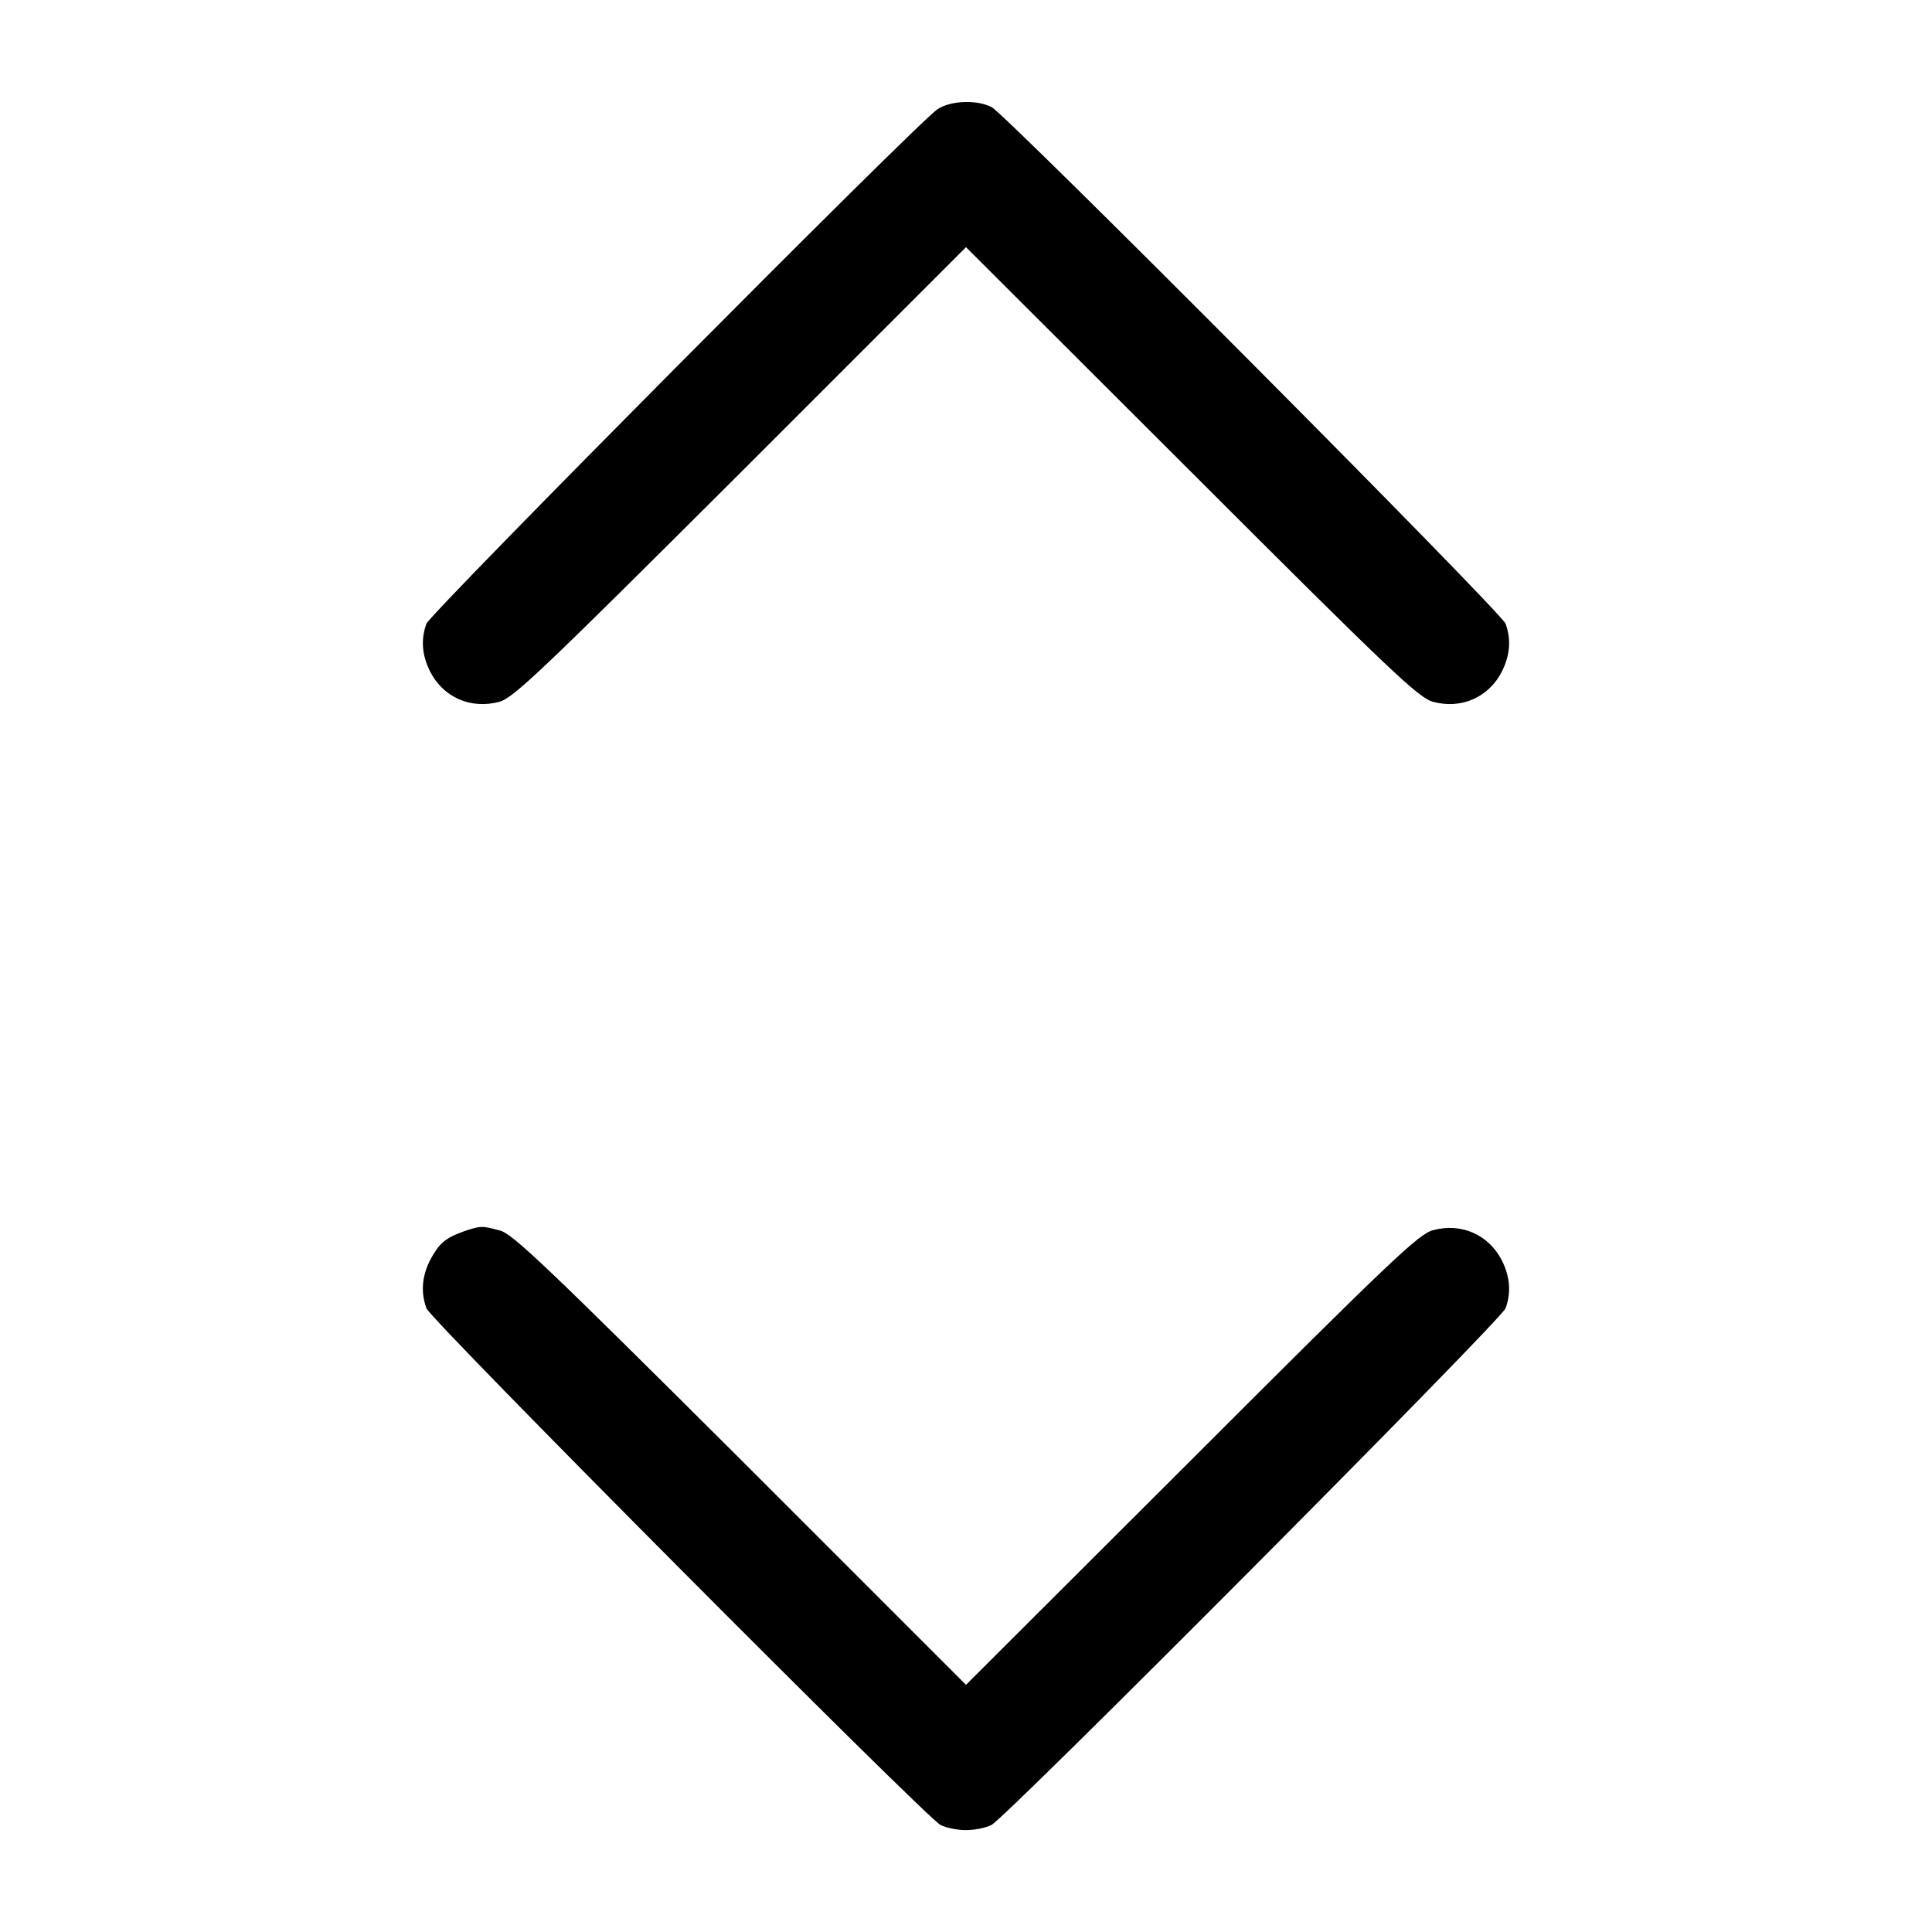 <?xml version="1.0" standalone="no"?>
<!DOCTYPE svg PUBLIC "-//W3C//DTD SVG 20010904//EN"
 "http://www.w3.org/TR/2001/REC-SVG-20010904/DTD/svg10.dtd">
<svg version="1.0" xmlns="http://www.w3.org/2000/svg"
 width="512pt" height="512pt" viewBox="0 0 512 512"
 preserveAspectRatio="xMidYMid meet">

<g transform="translate(0,512) scale(0.1,-0.1)"
fill="#000000" stroke="none">
<path d="M2485 4831 c-50 -32 -1343 -1334 -1355 -1364 -15 -42 -12 -83 10
-127 35 -68 107 -100 183 -80 37 10 109 78 640 608 l597 597 598 -597 c530
-530 602 -598 640 -608 75 -20 147 12 182 80 22 44 25 85 10 127 -12 32 -1320
1346 -1362 1369 -38 20 -107 18 -143 -5z"/>
<path d="M1227 1856 c-49 -18 -64 -32 -88 -77 -21 -43 -24 -84 -9 -126 12 -32
1320 -1346 1362 -1369 15 -8 45 -14 68 -14 23 0 53 6 68 14 42 23 1350 1337
1362 1369 15 42 12 83 -10 127 -35 68 -107 100 -182 80 -38 -10 -110 -78 -640
-608 l-598 -597 -597 597 c-513 511 -604 598 -638 607 -49 13 -51 13 -98 -3z"/>
</g>
</svg>

